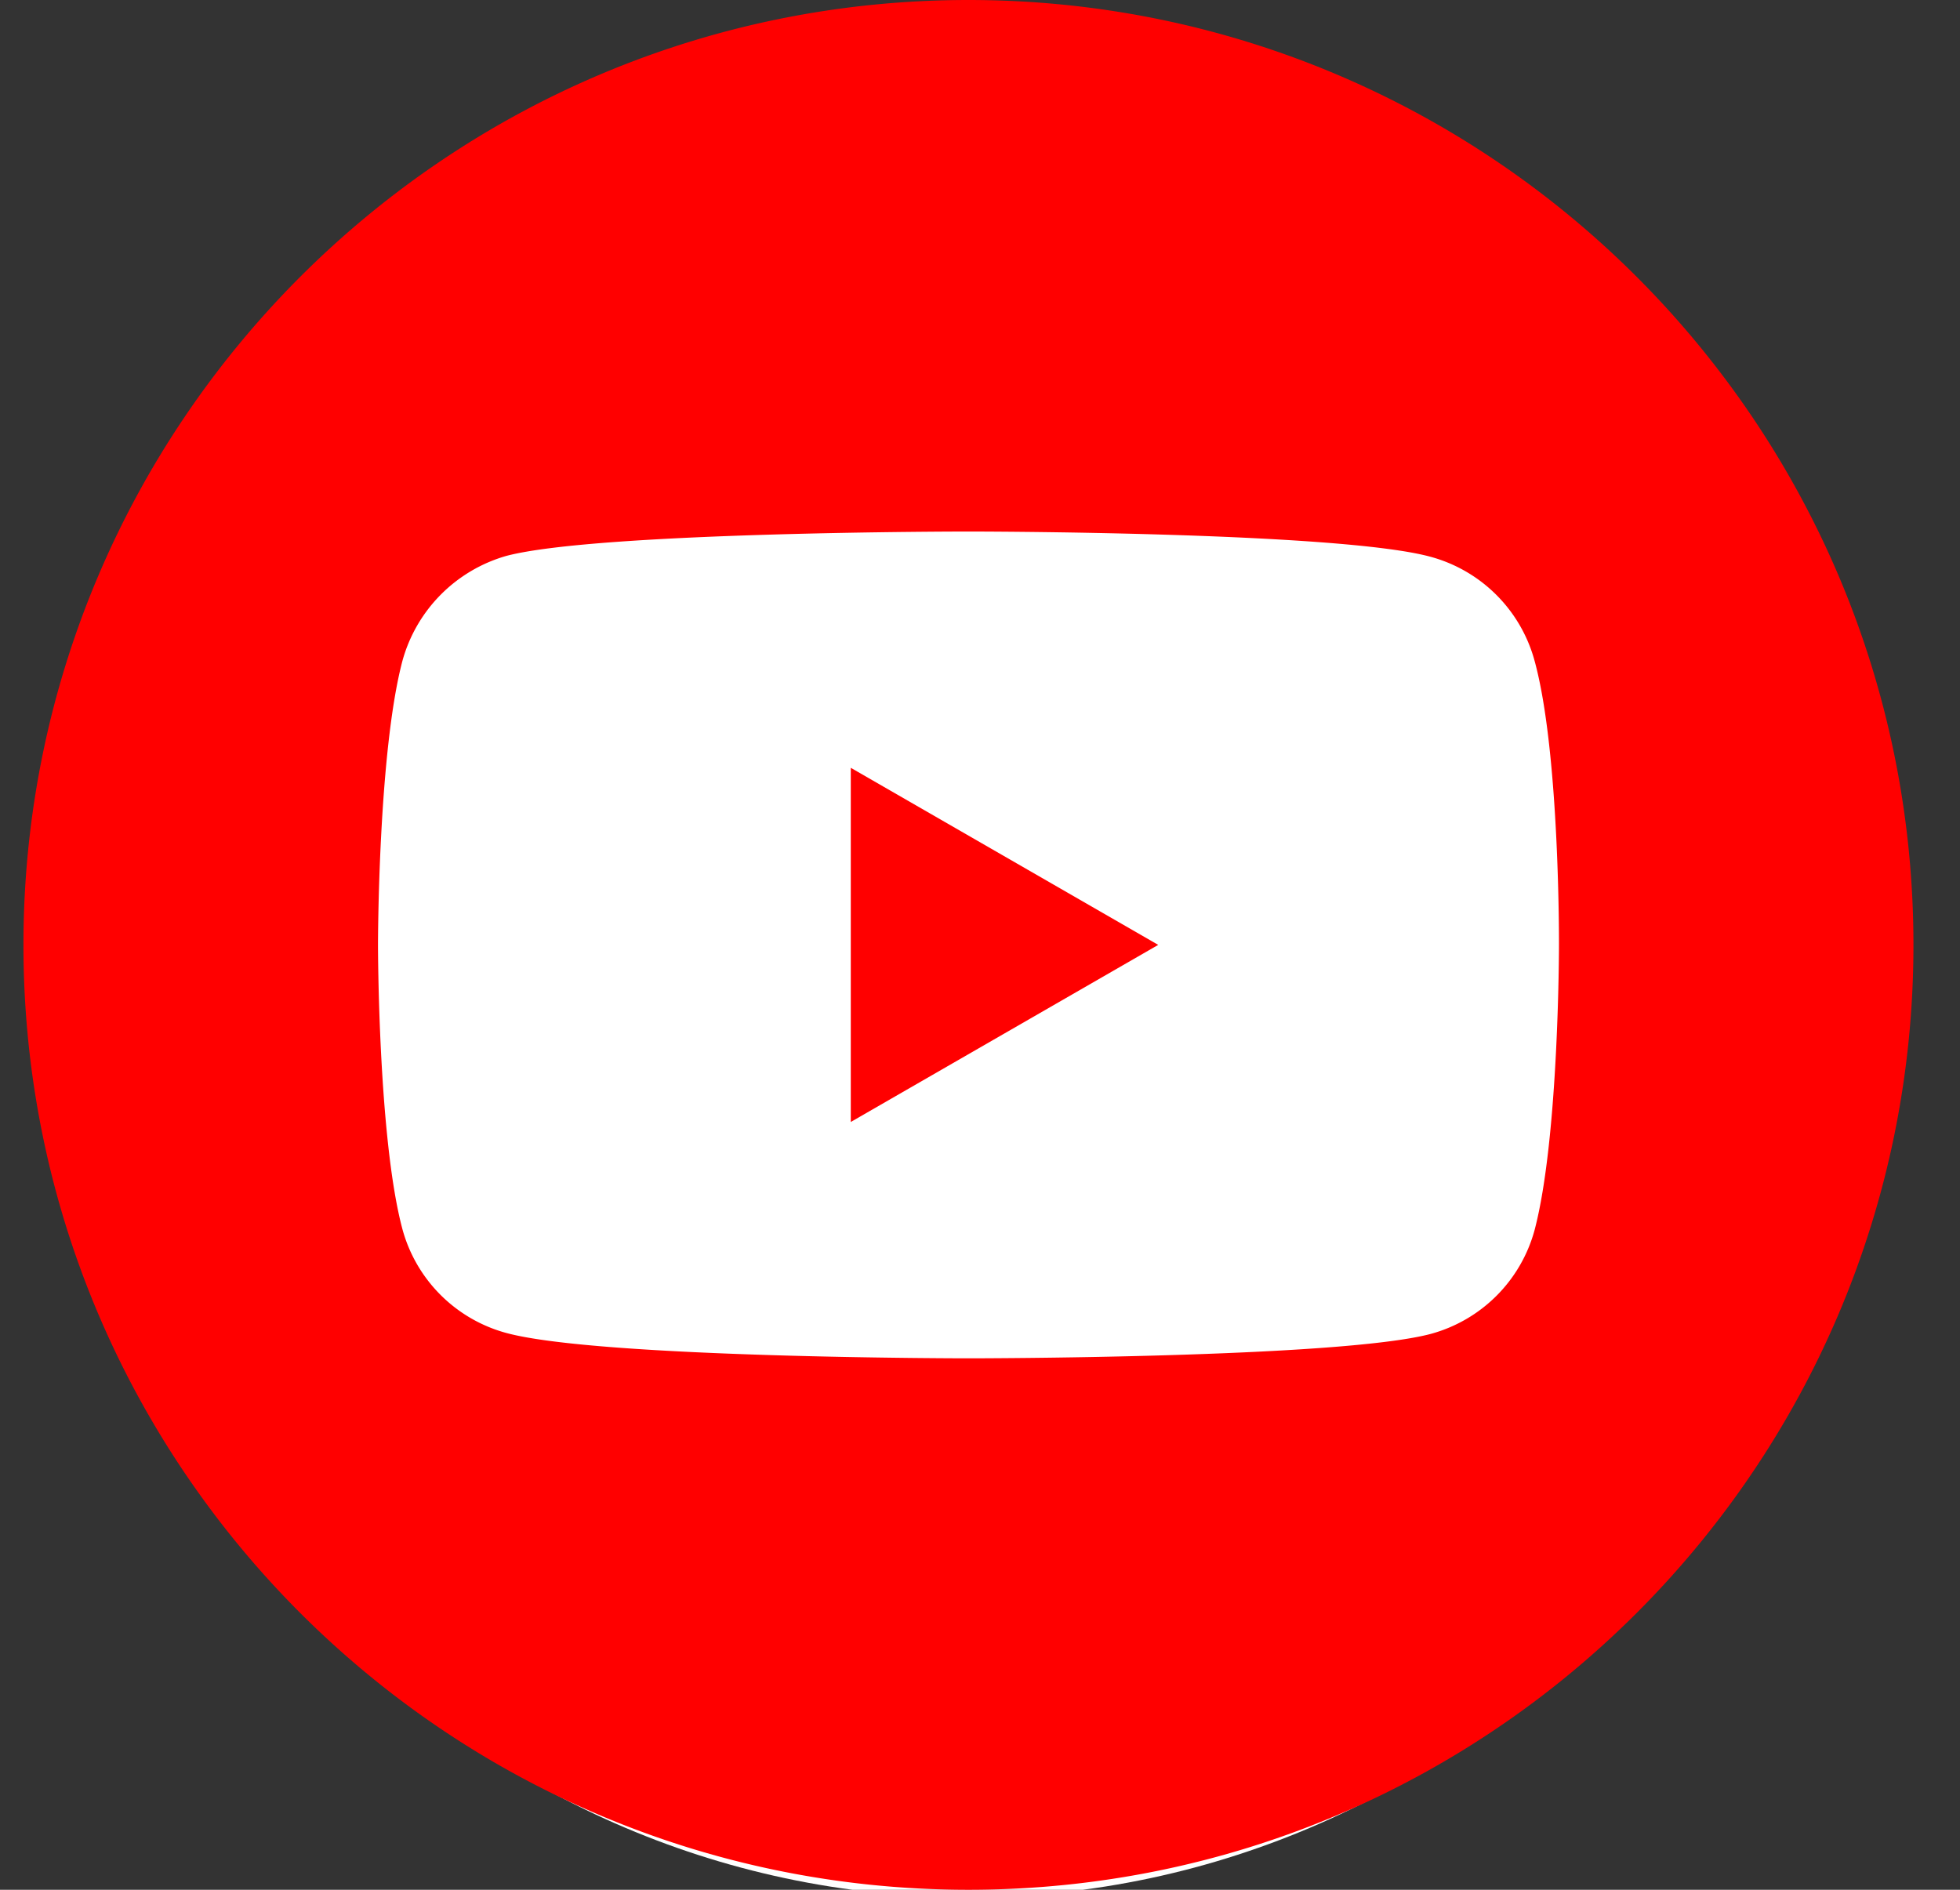 <svg xmlns="http://www.w3.org/2000/svg" width="28" height="27" viewBox="0 0 28 27"><rect x="0" y="0" width="28" height="27" fill="#333333" stroke="none"/><g><g><path fill="#fff" d="M26.767 13.648c0 7.434-5.795 13.46-12.943 13.46-7.15 0-12.944-6.026-12.944-13.46C.88 6.213 6.675.187 13.824.187c7.148 0 12.943 6.026 12.943 13.46z"/></g><g><path fill="red" d="M12.154 16.03l4.392-2.53-4.392-2.53z"/></g><g><path fill="red" d="M13.835 0c7.455 0 13.5 6.045 13.5 13.5S21.29 27 13.835 27 .335 20.955.335 13.5 6.38 0 13.835 0zm8.436 13.514s.014-2.751-.348-4.071a2.114 2.114 0 0 0-1.486-1.488c-1.32-.361-6.601-.361-6.601-.361s-5.281 0-6.601.348a2.153 2.153 0 0 0-1.486 1.5C5.4 10.763 5.4 13.5 5.4 13.5s0 2.752.348 4.058a2.11 2.11 0 0 0 1.486 1.487c1.334.362 6.6.362 6.6.362s5.282 0 6.602-.348a2.111 2.111 0 0 0 1.487-1.486c.348-1.321.348-4.06.348-4.06z"/></g></g></svg>